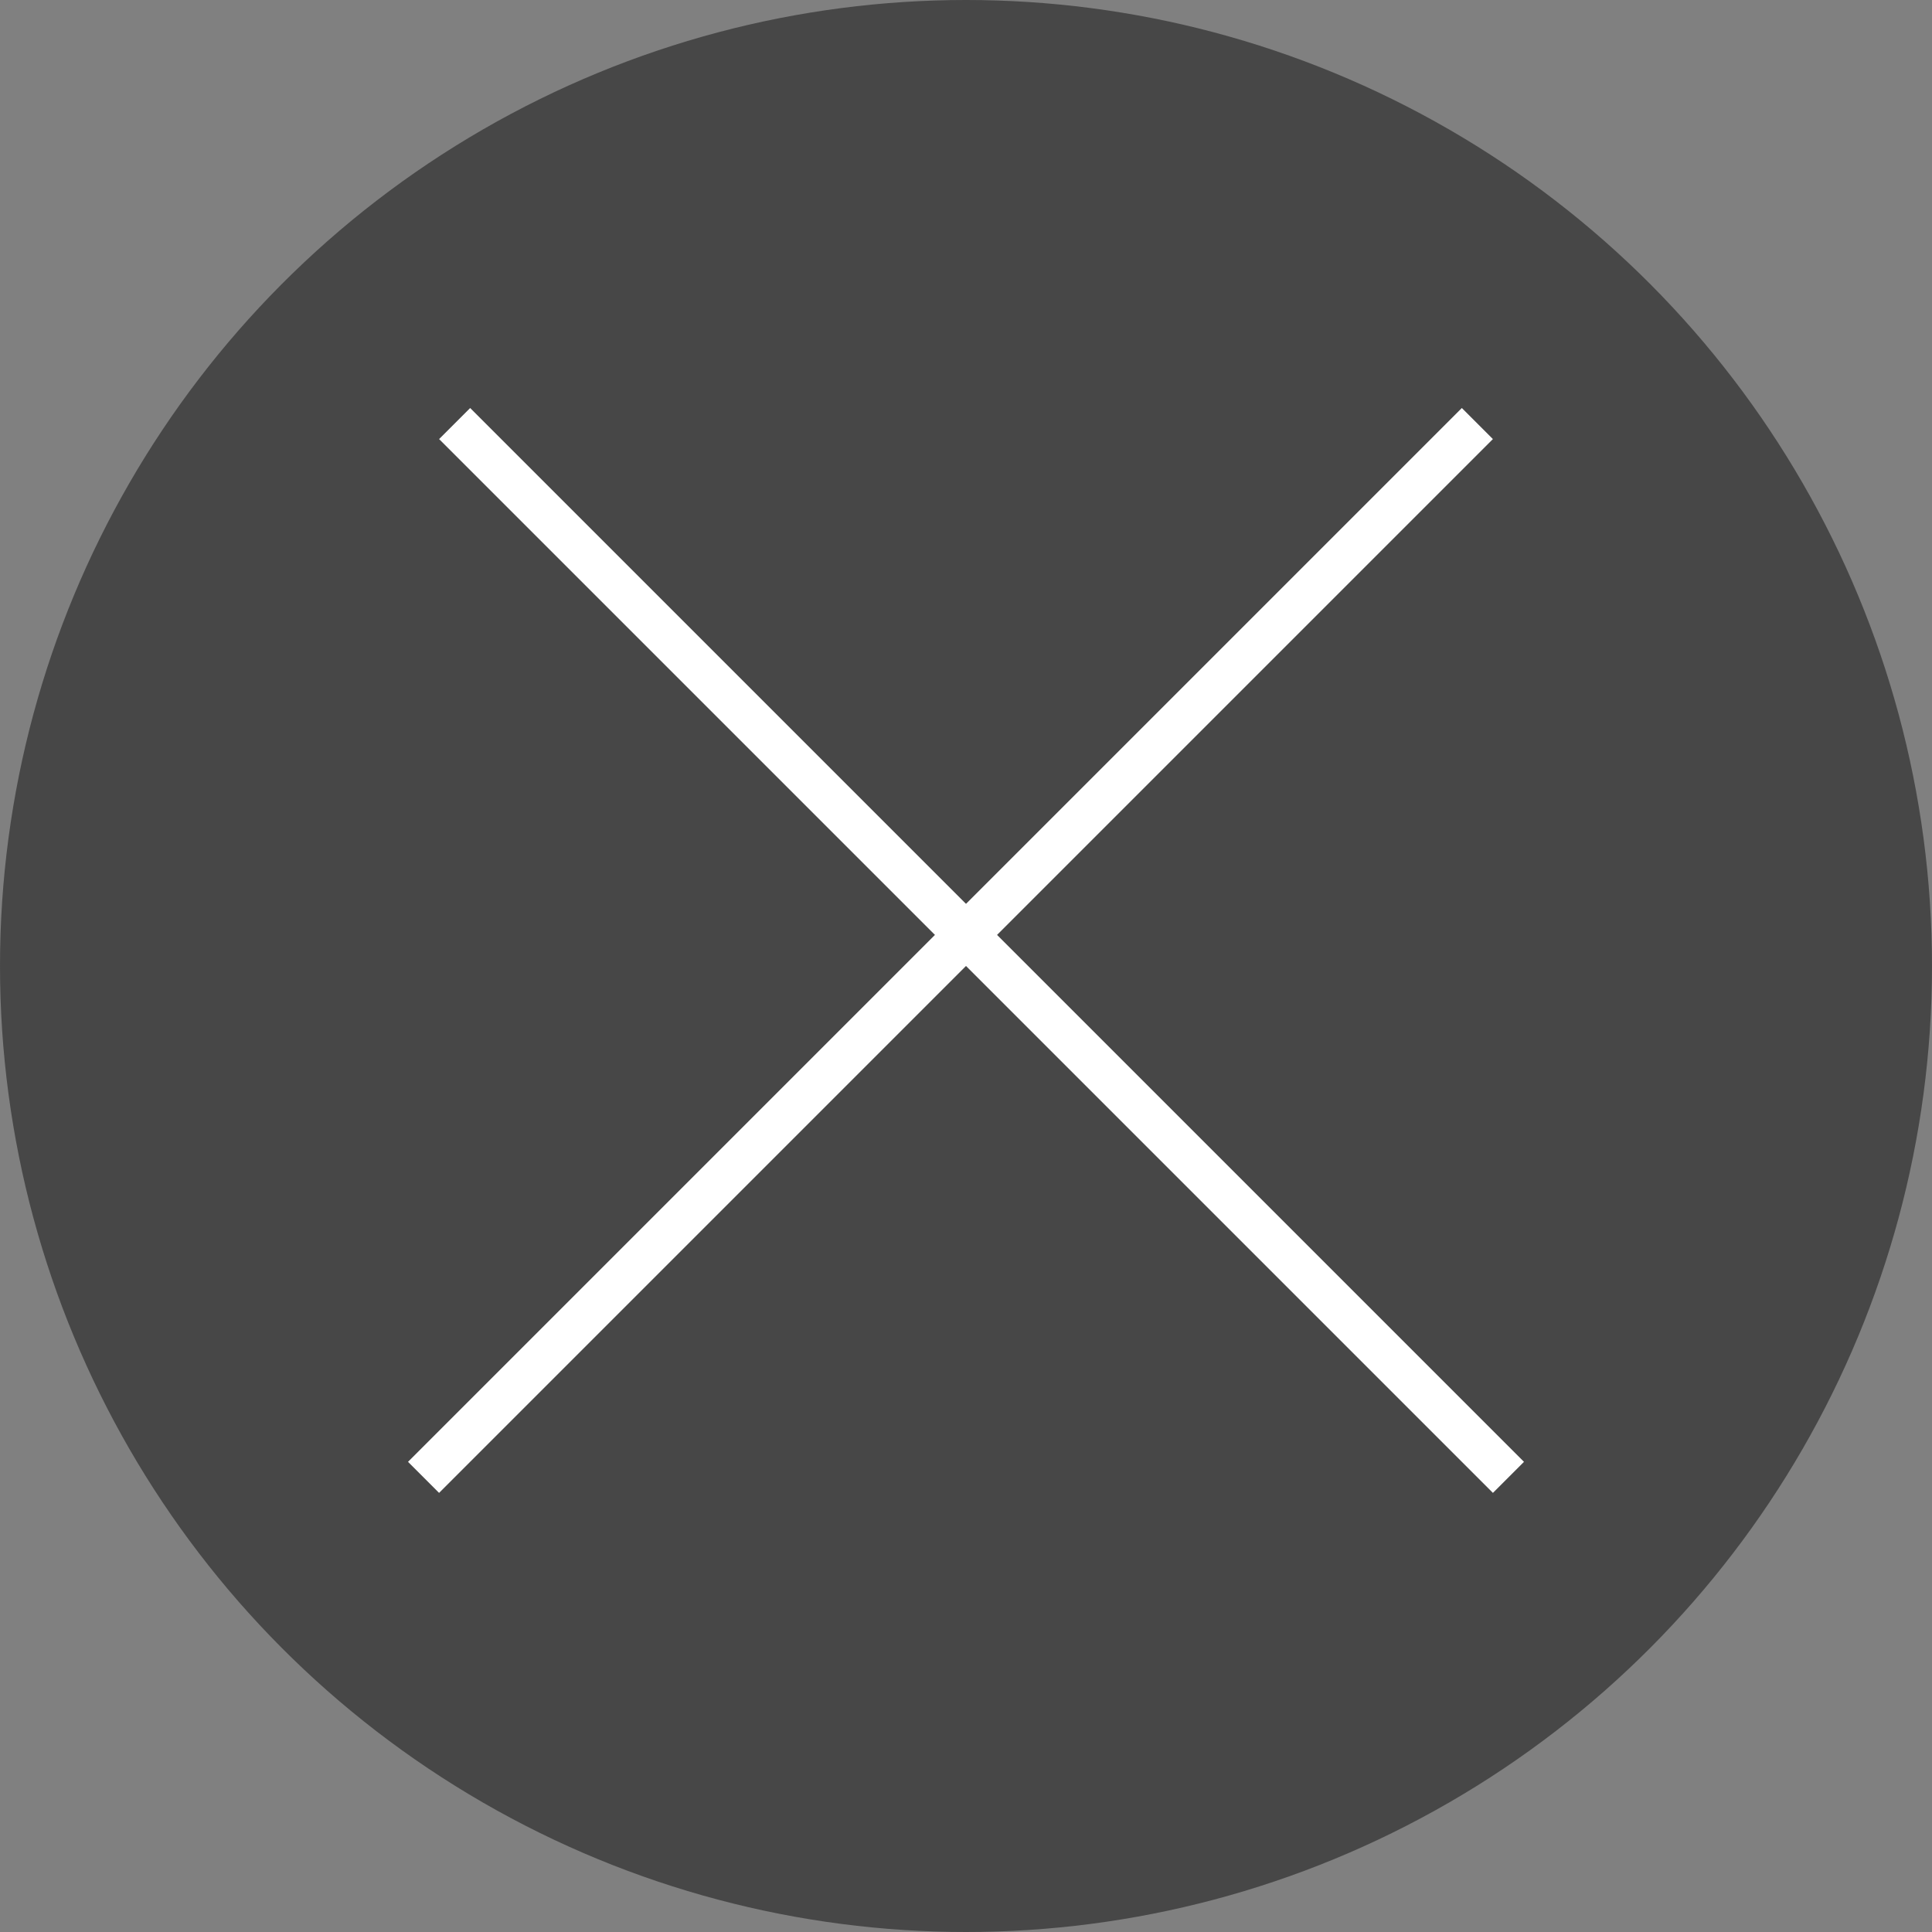 <svg width="44" height="44" viewBox="0 0 44 44" fill="none" xmlns="http://www.w3.org/2000/svg">
<rect x="0" y="0" width="44" height="44" fill="#808080" stroke="none"/>
<g clip-path="url(#clip0_782_4102)">
<circle opacity="0.6" cx="22" cy="22" r="22" fill="#222222"/>
<line x1="10.354" y1="9.646" x2="34.354" y2="33.646" stroke="white"/>
<line x1="9.646" y1="33.646" x2="33.646" y2="9.646" stroke="white"/>
</g>
<defs>
<clipPath id="clip0_782_4102">
<rect width="44" height="44" fill="white"/>
</clipPath>
</defs>
</svg>
